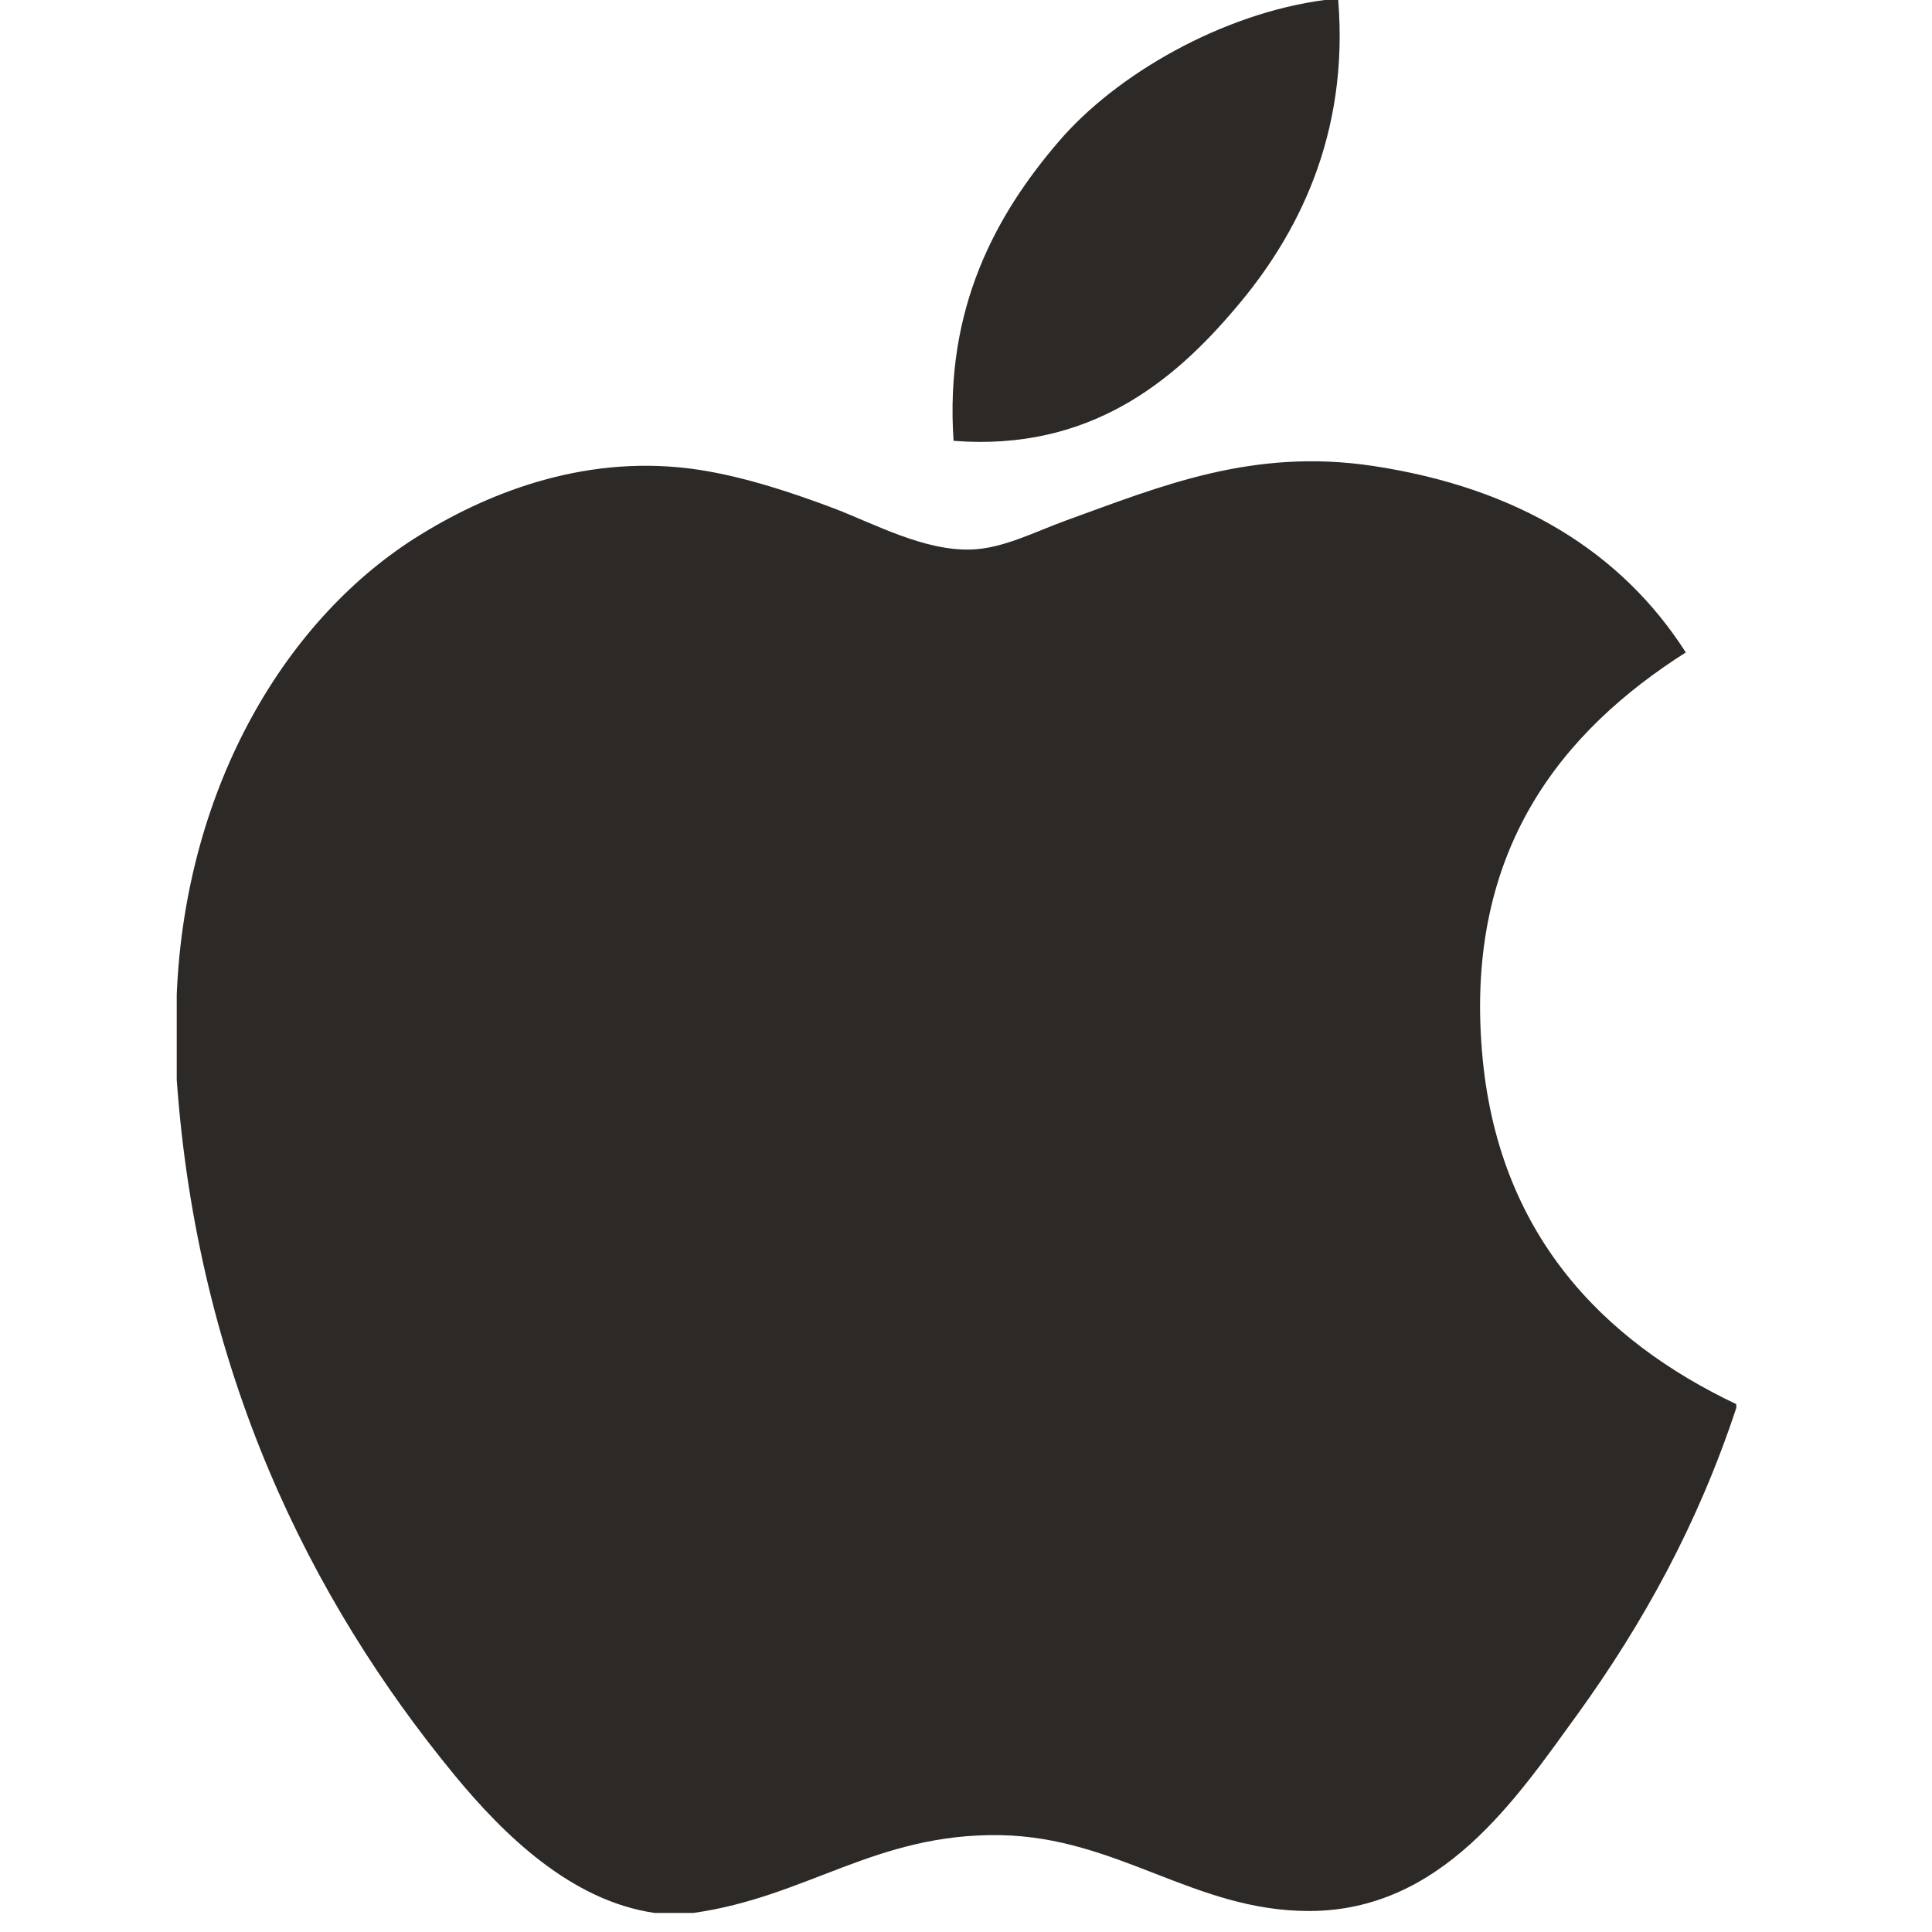 <svg width="23" height="23" viewBox="0 0 23 23" fill="none" xmlns="http://www.w3.org/2000/svg">
<g clip-path="url(#clip0_162_1607)">
<path d="M15.769 0C15.822 0 15.875 0 15.931 0C16.061 1.606 15.448 2.806 14.703 3.675C13.972 4.538 12.971 5.375 11.352 5.248C11.244 3.665 11.858 2.554 12.602 1.687C13.292 0.879 14.557 0.16 15.769 0Z" fill="#2D2926"/>
<path d="M20.67 16.716C20.67 16.732 20.67 16.746 20.67 16.761C20.215 18.139 19.566 19.32 18.774 20.416C18.051 21.411 17.165 22.75 15.583 22.75C14.216 22.75 13.308 21.871 11.907 21.847C10.425 21.823 9.61 22.582 8.255 22.773C8.1 22.773 7.945 22.773 7.793 22.773C6.798 22.629 5.995 21.841 5.41 21.131C3.685 19.033 2.352 16.323 2.104 12.855C2.104 12.515 2.104 12.176 2.104 11.836C2.209 9.354 3.415 7.336 5.018 6.358C5.864 5.838 7.027 5.395 8.322 5.593C8.877 5.679 9.444 5.869 9.941 6.057C10.412 6.238 11.001 6.559 11.559 6.542C11.937 6.531 12.313 6.334 12.694 6.195C13.81 5.792 14.904 5.33 16.346 5.547C18.079 5.809 19.309 6.579 20.069 7.767C18.603 8.7 17.444 10.106 17.642 12.507C17.818 14.688 19.086 15.964 20.67 16.716Z" fill="#2D2926"/>
</g>
<defs>
<clipPath id="clip0_162_1607">
<rect width="22.773" height="22.773" fill="white"/>
</clipPath>
</defs>
</svg>
